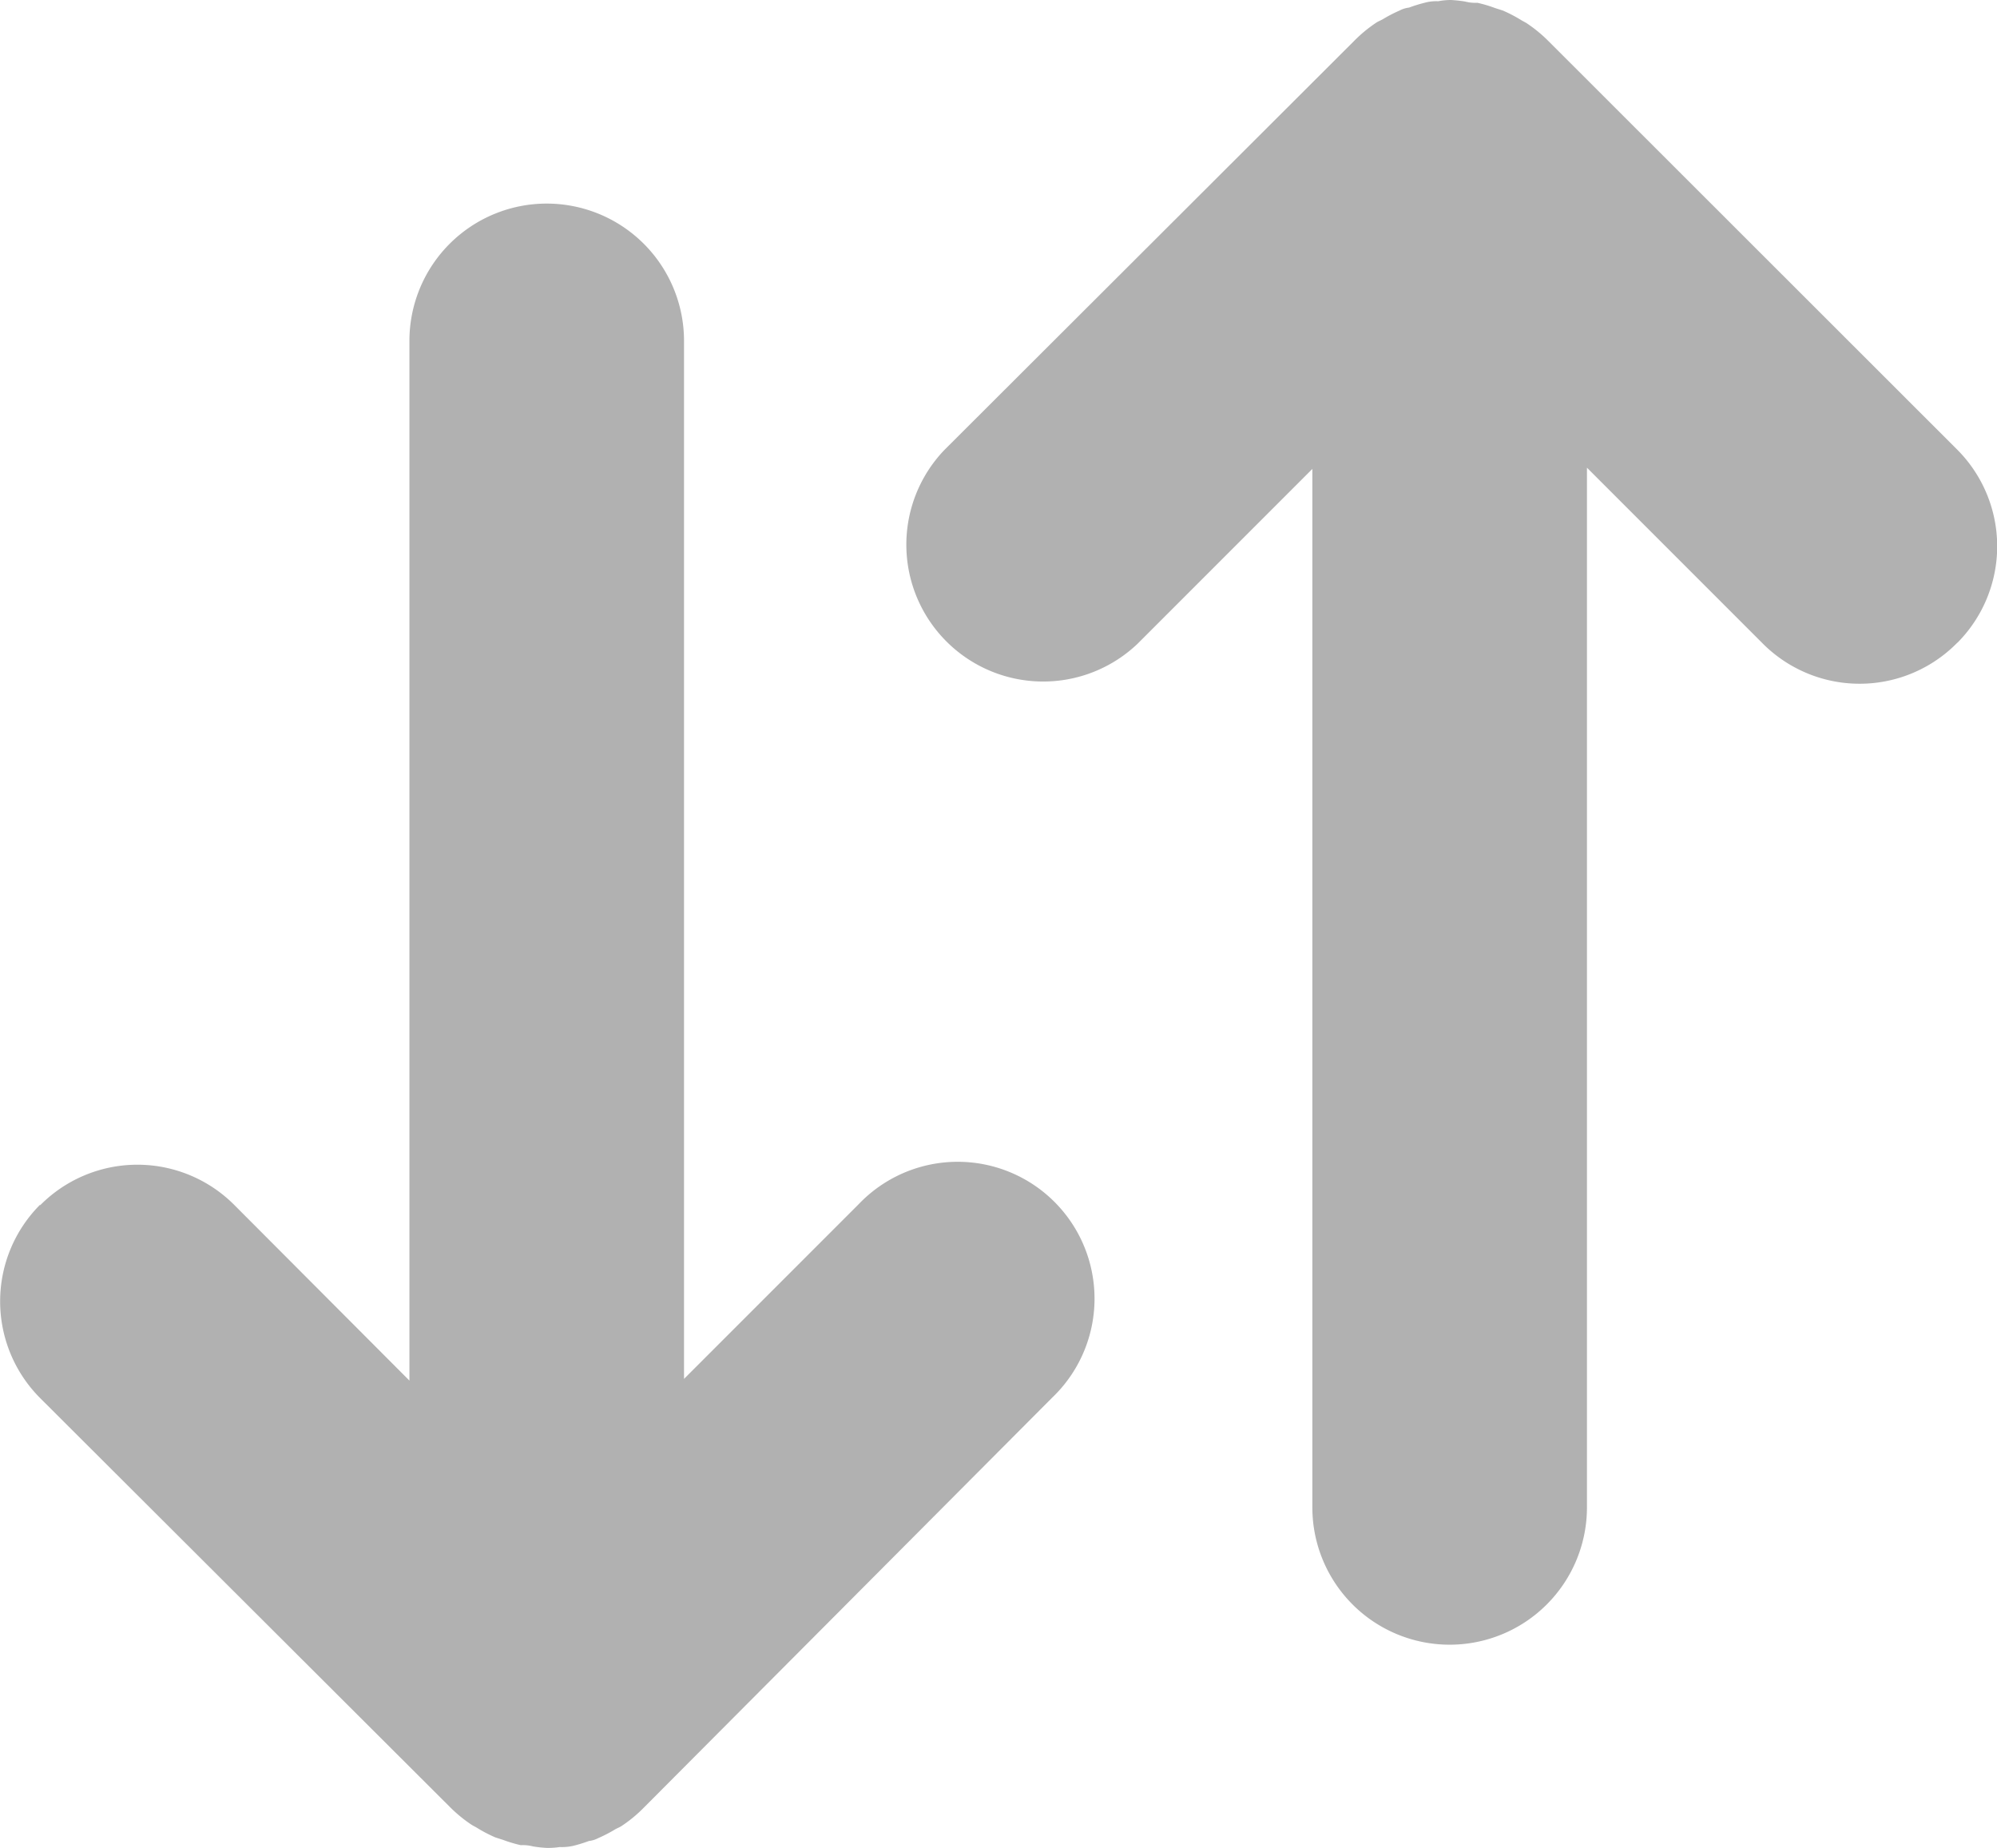 <svg xmlns="http://www.w3.org/2000/svg" width="12.872" height="11.909" viewBox="0 0 12.872 11.909">
  <g id="sort-gray" transform="translate(-5 -17.799)" opacity="0.5">
    <path id="Path_4" data-name="Path 4" d="M5.259,54.166a.882.882,0,0,0,0,1.247L7.9,58.048a.909.909,0,0,0,.142.116l.029.016a.922.922,0,0,0,.122.064l.05.016a.862.862,0,0,0,.114.034.263.263,0,0,1,.079.008.852.852,0,0,0,.092.01q.04,0,.08-.006a.33.33,0,0,0,.088-.008.924.924,0,0,0,.1-.031.169.169,0,0,0,.061-.019.889.889,0,0,0,.108-.056c.014-.008.031-.014.045-.024a.88.88,0,0,0,.137-.113l2.635-2.645a.882.882,0,1,0-1.247-1.247L9.409,55.289V48.6a.885.885,0,0,0-1.77,0V55.3L6.513,54.171a.882.882,0,0,0-1.255,0Z" transform="translate(0 -28.604)" fill="#636363"/>
    <path id="Path_5" data-name="Path 5" d="M75.529,16.943a.882.882,0,0,0,0-1.247l-2.635-2.633a.91.91,0,0,0-.142-.116l-.029-.016a.922.922,0,0,0-.122-.064l-.05-.016a.863.863,0,0,0-.114-.034.263.263,0,0,1-.079-.008.848.848,0,0,0-.092-.01q-.041,0-.082.008a.277.277,0,0,0-.088.01.921.921,0,0,0-.1.031.17.17,0,0,0-.061.019.89.89,0,0,0-.108.056c-.014.008-.031.014-.045.024a.882.882,0,0,0-.137.113L69,15.7a.882.882,0,0,0,1.247,1.247l1.126-1.126v6.692a.885.885,0,0,0,1.77,0v-6.7l1.126,1.126a.882.882,0,0,0,1.263,0Z" transform="translate(-57.914 5)" fill="#636363"/>
  </g>
</svg>
